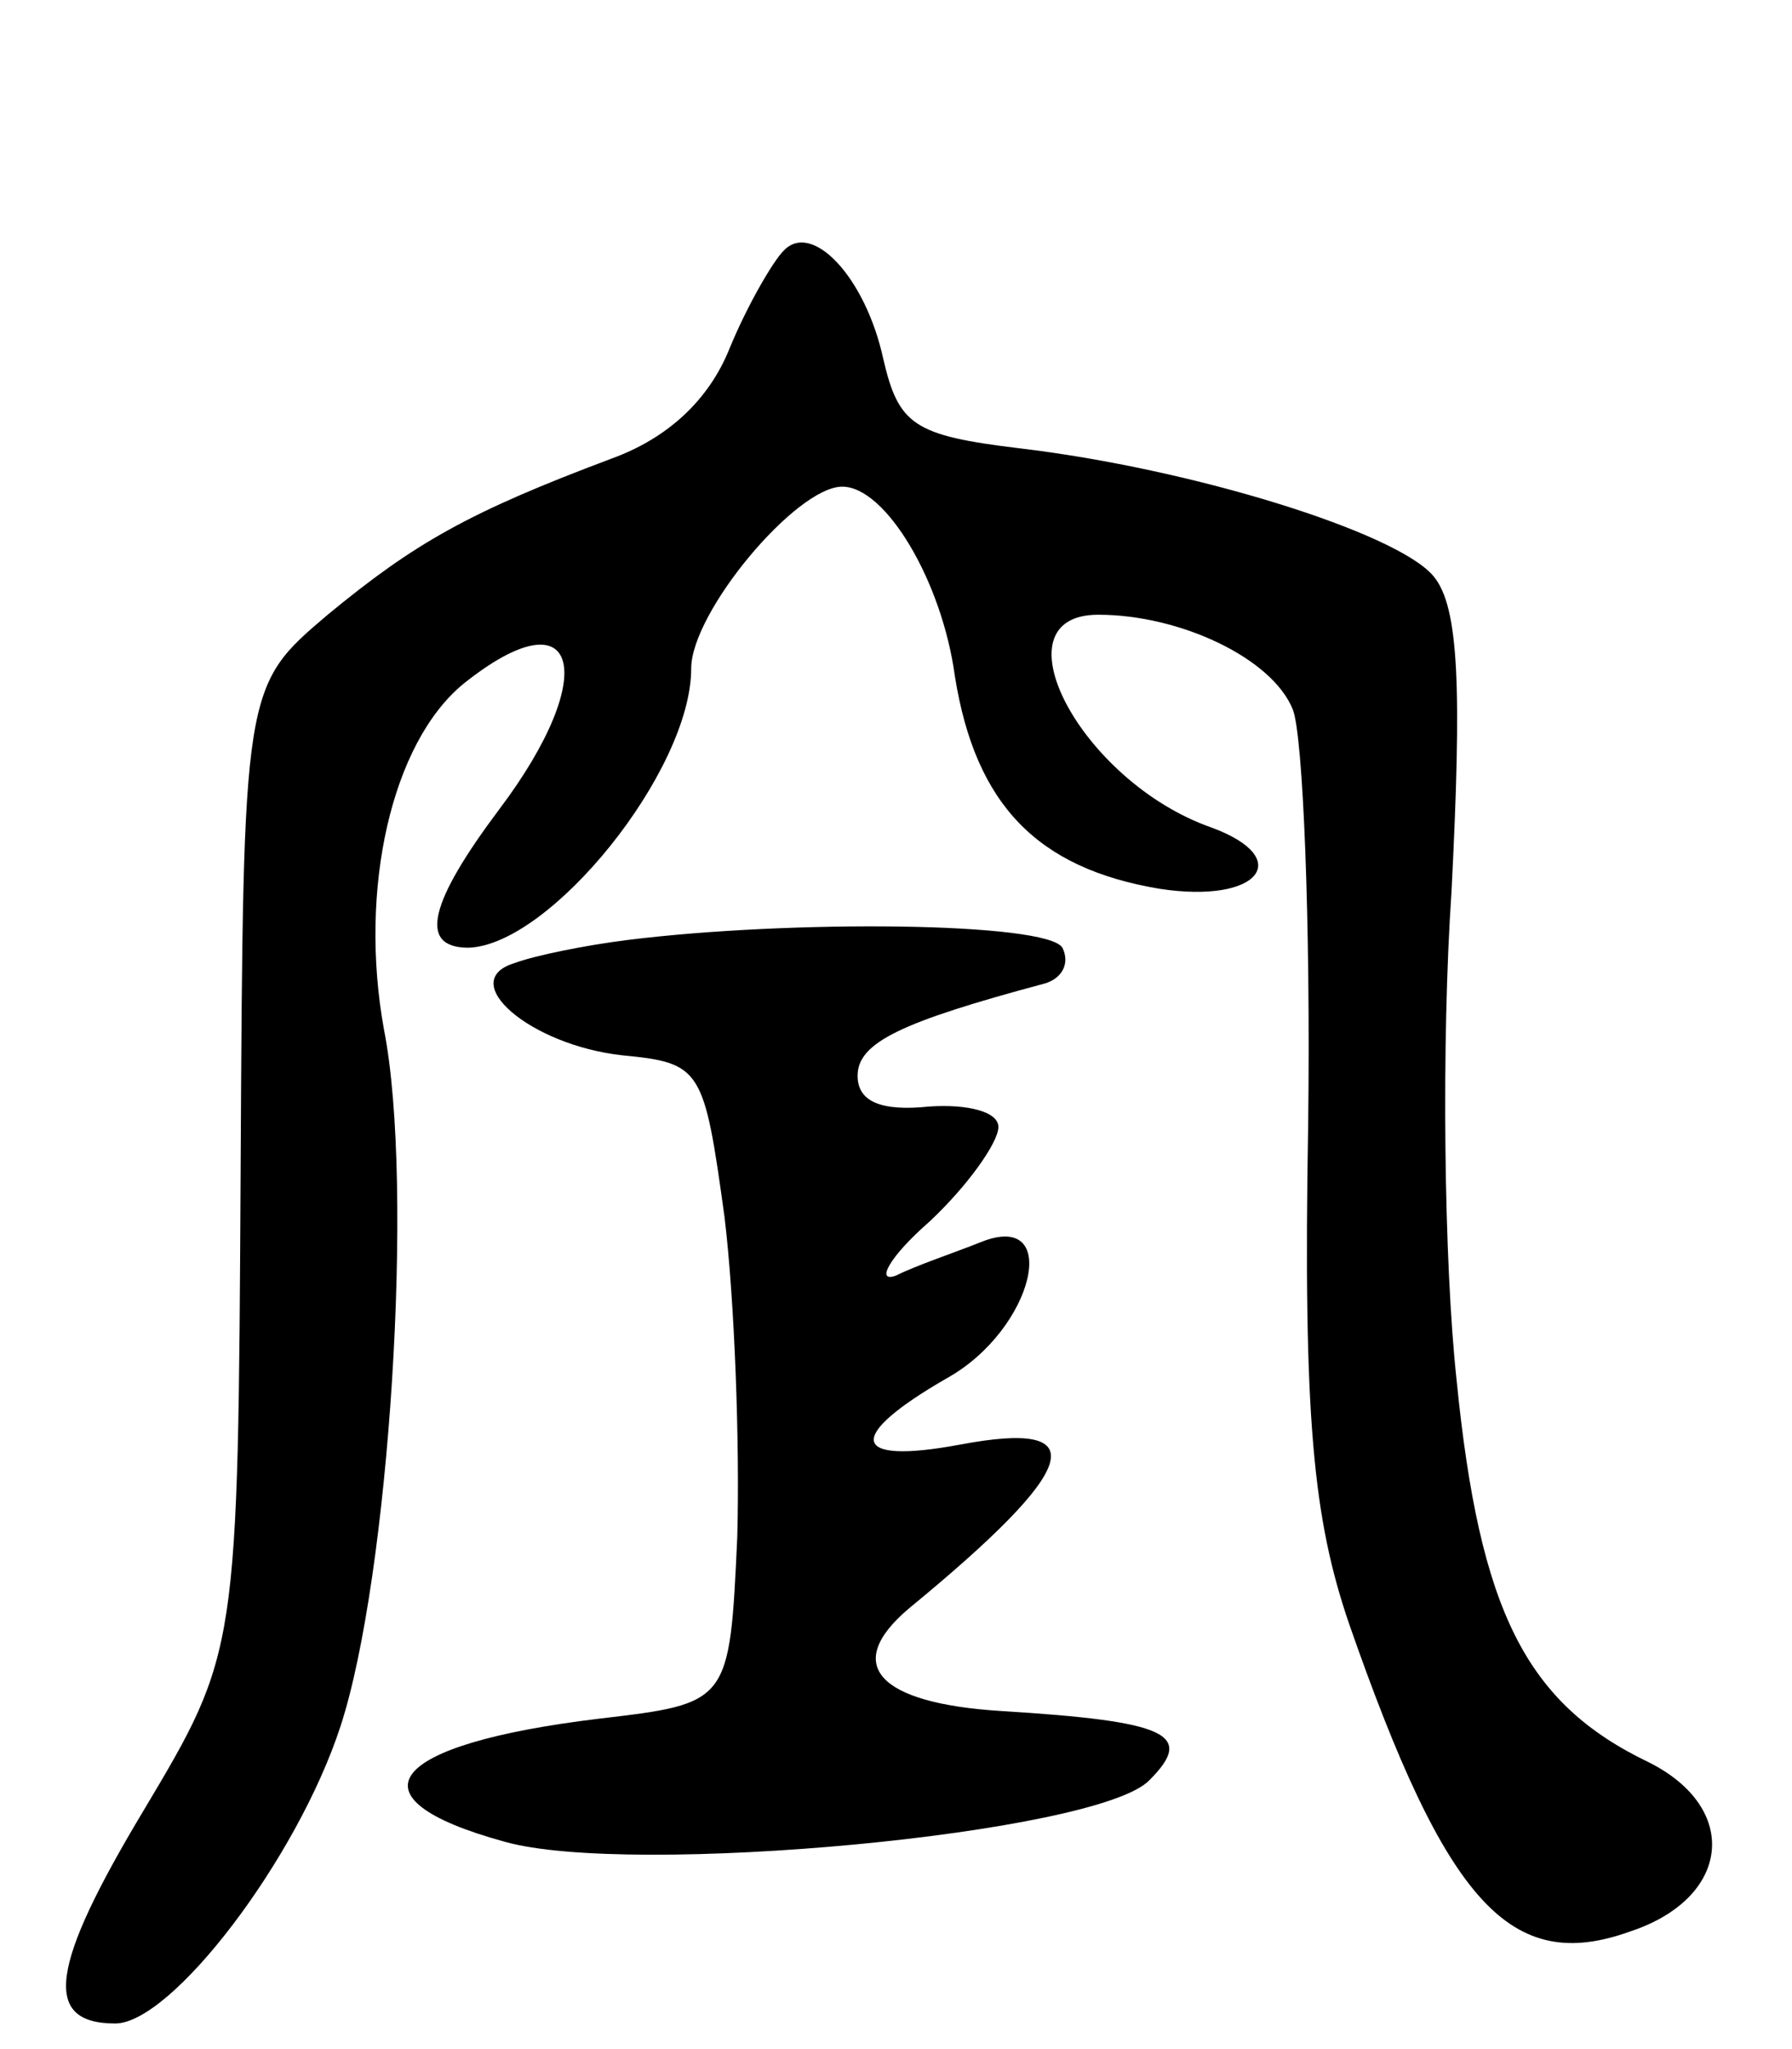 <svg version="1.0" xmlns="http://www.w3.org/2000/svg"
 width="70pt" height="80pt" viewBox="0 0 70 80"
 preserveAspectRatio="xMidYMid meet">
<g transform="translate(0,80) scale(0.1,-0.1)"
fill="#000000" stroke="none">
<path d="M306 702 c-4 -4 -14 -21 -21 -38 -8 -20 -24 -35 -46 -43 -56 -21 -77
-33 -111 -61 -33 -28 -33 -28 -34 -216 -1 -189 -1 -189 -38 -251 -36 -60 -40
-83 -11 -83 22 0 71 64 88 116 19 58 29 211 17 272 -10 55 3 112 31 135 45 36
54 4 14 -49 -27 -36 -32 -54 -12 -54 32 1 87 69 87 109 0 22 41 71 59 71 17 0
39 -37 44 -74 8 -50 32 -75 80 -83 39 -6 53 12 20 24 -51 18 -85 83 -44 83 32
0 68 -17 76 -37 4 -10 7 -83 6 -162 -2 -115 2 -154 16 -195 38 -109 63 -137
110 -120 39 13 43 48 7 66 -48 23 -66 59 -75 149 -5 46 -6 132 -2 191 4 79 3
111 -7 123 -14 17 -94 42 -162 50 -41 5 -47 9 -53 35 -7 32 -28 54 -39 42z"/>
<path d="M245 433 c-16 -2 -36 -6 -44 -9 -23 -7 6 -32 42 -36 31 -3 32 -5 40
-63 4 -33 6 -89 5 -125 -3 -65 -3 -65 -54 -71 -83 -10 -99 -31 -37 -48 49 -14
232 3 252 24 18 18 7 23 -58 27 -48 3 -62 18 -36 40 67 55 73 74 20 64 -43 -8
-45 3 -5 26 34 19 45 66 13 53 -10 -4 -25 -9 -33 -13 -8 -3 -3 7 13 21 15 14
27 31 27 37 0 6 -12 9 -27 8 -19 -2 -28 2 -28 12 0 13 17 21 73 36 7 2 10 8 7
14 -6 10 -106 11 -170 3z"/>
</g>
</svg>
